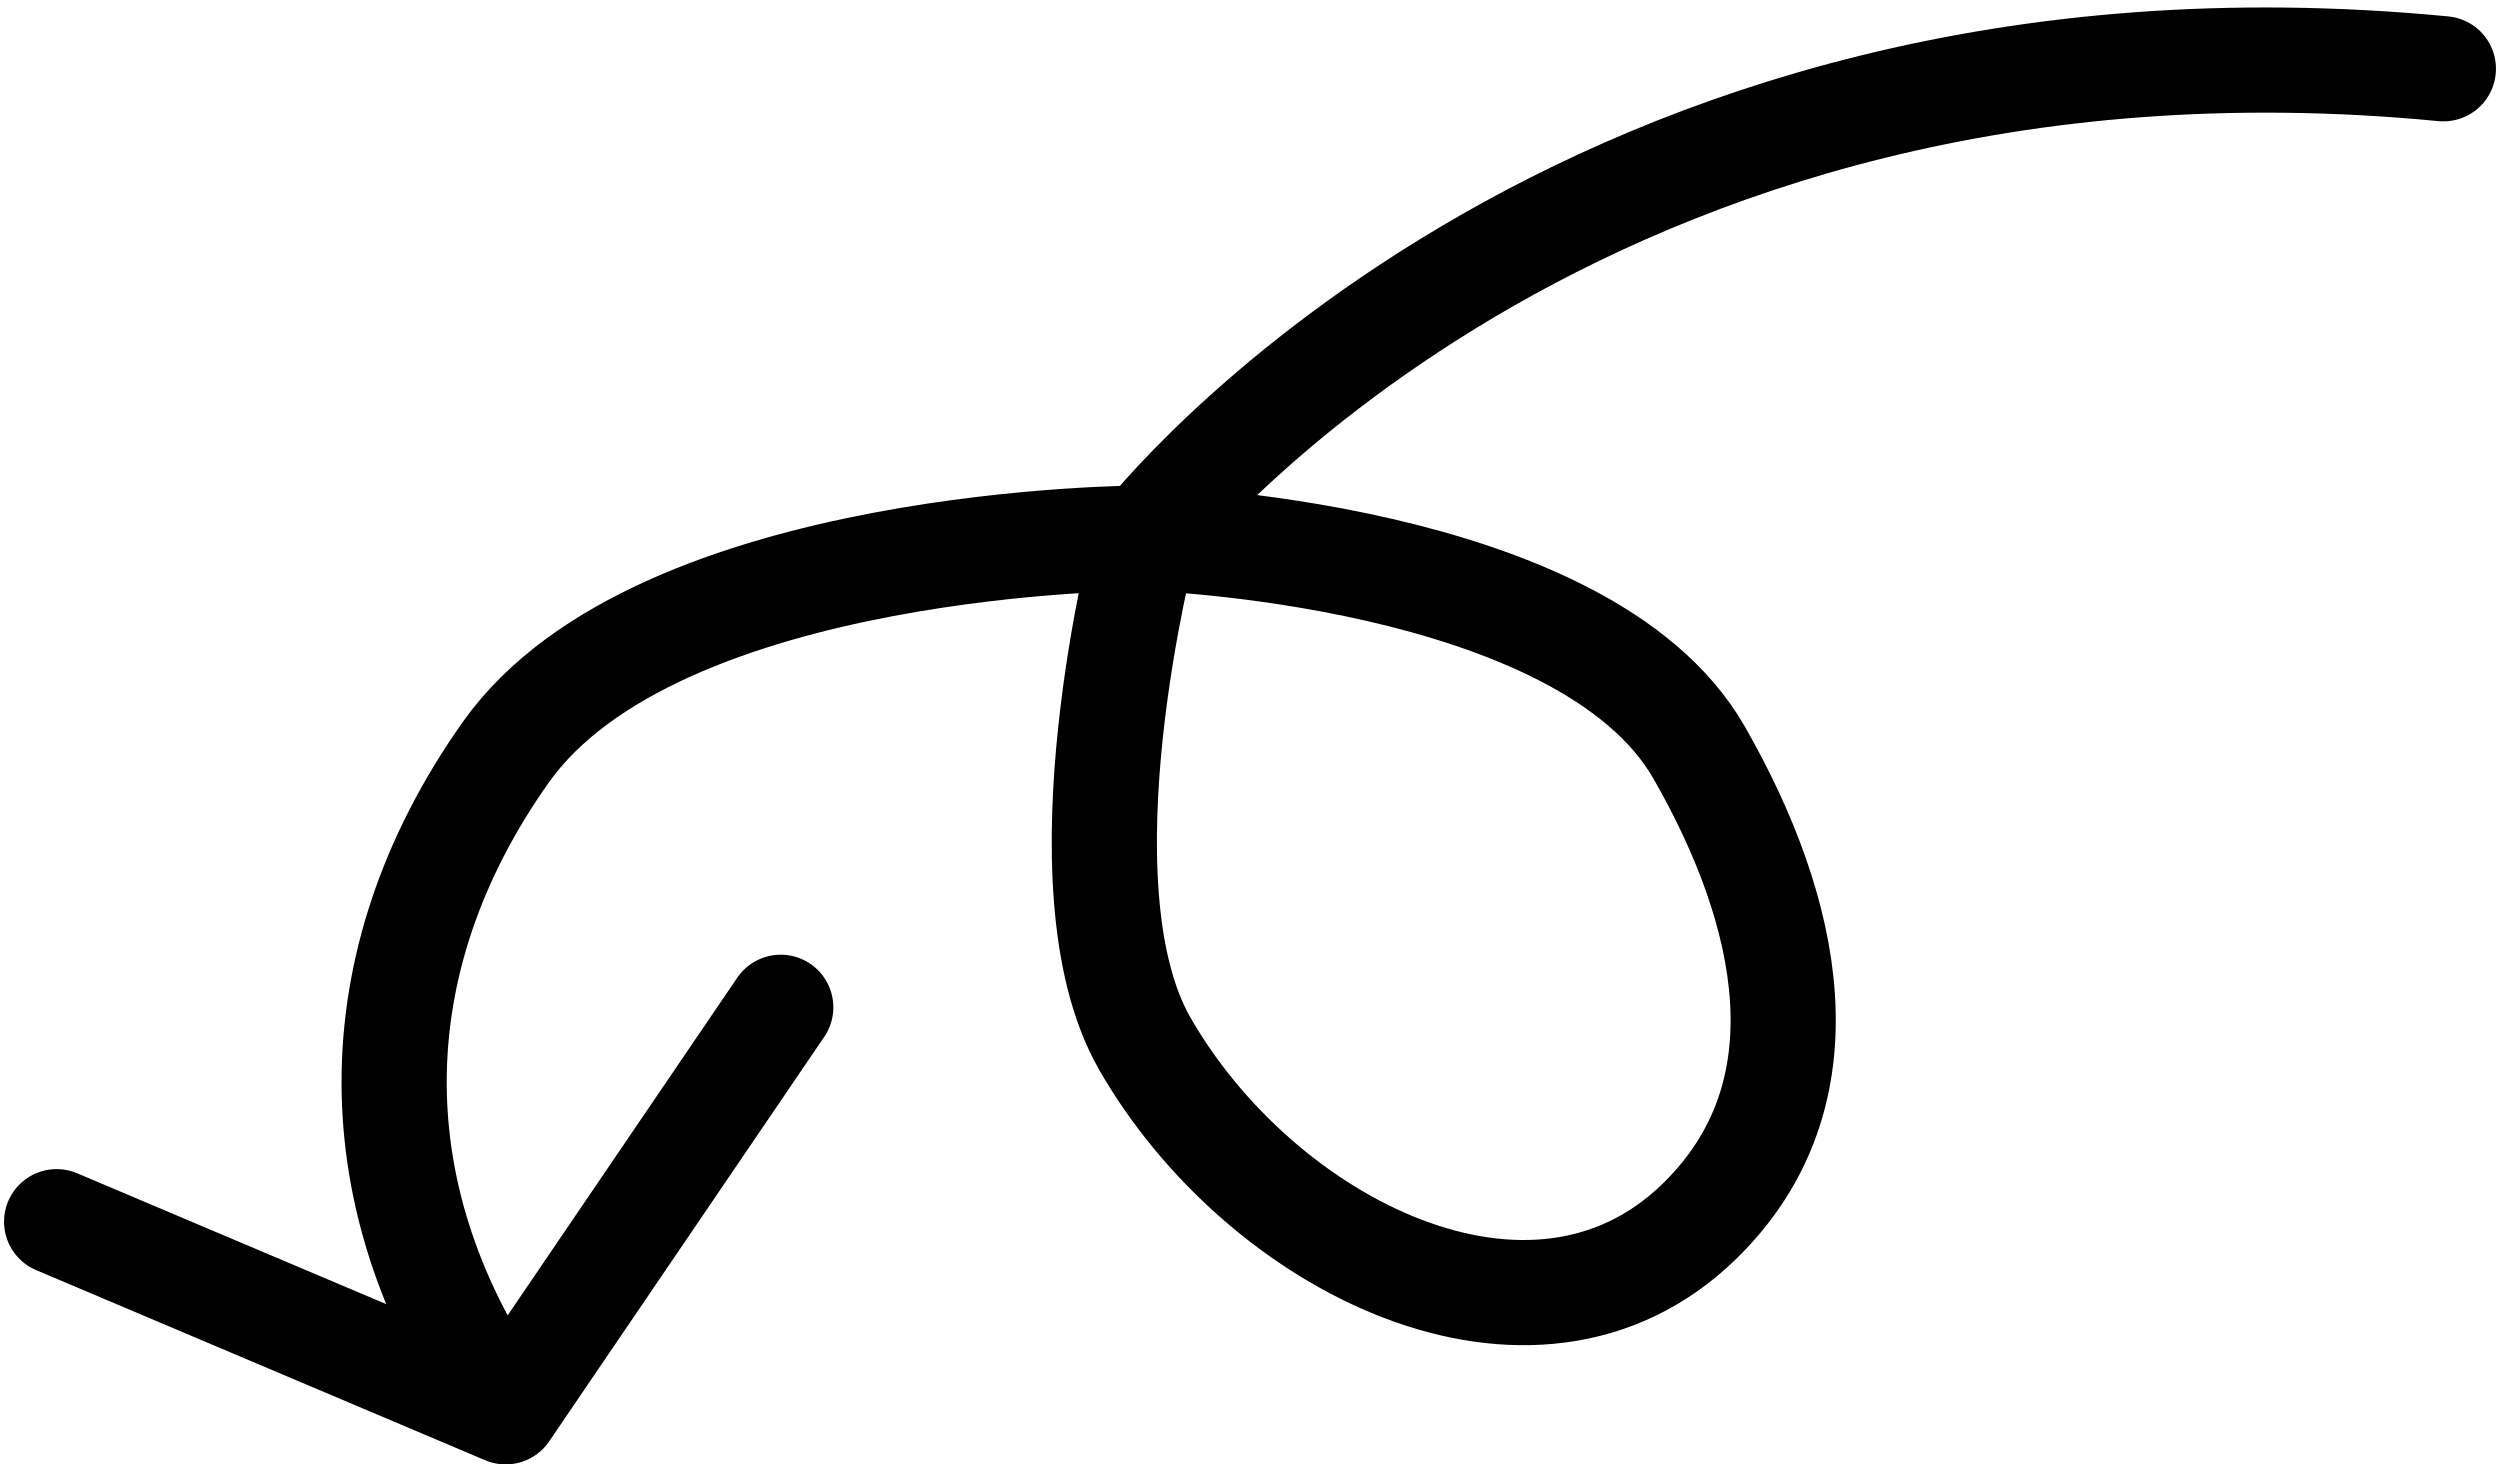 <svg width="309" height="181" viewBox="0 0 309 181" fill="none" xmlns="http://www.w3.org/2000/svg">
<path d="M302 8.5C194.4 -1.9 141.5 66.5 141.5 66.5M141.5 66.5C141.5 66.5 130.236 109.349 141.5 129C155.764 153.885 189.421 170.981 210 151C226.251 135.222 221.264 112.651 210 93C195.736 68.115 141.5 66.5 141.5 66.5ZM141.5 66.5C141.5 66.5 81.291 66.433 62.5 93C44.121 118.985 44.121 148.515 62.5 174.5M62.5 174.5C40.826 165.323 28.674 160.177 7 151M62.5 174.5C75.778 154.974 83.222 144.026 96.5 124.5" stroke="black" stroke-width="13" stroke-linecap="round" stroke-linejoin="round"/>
</svg>
